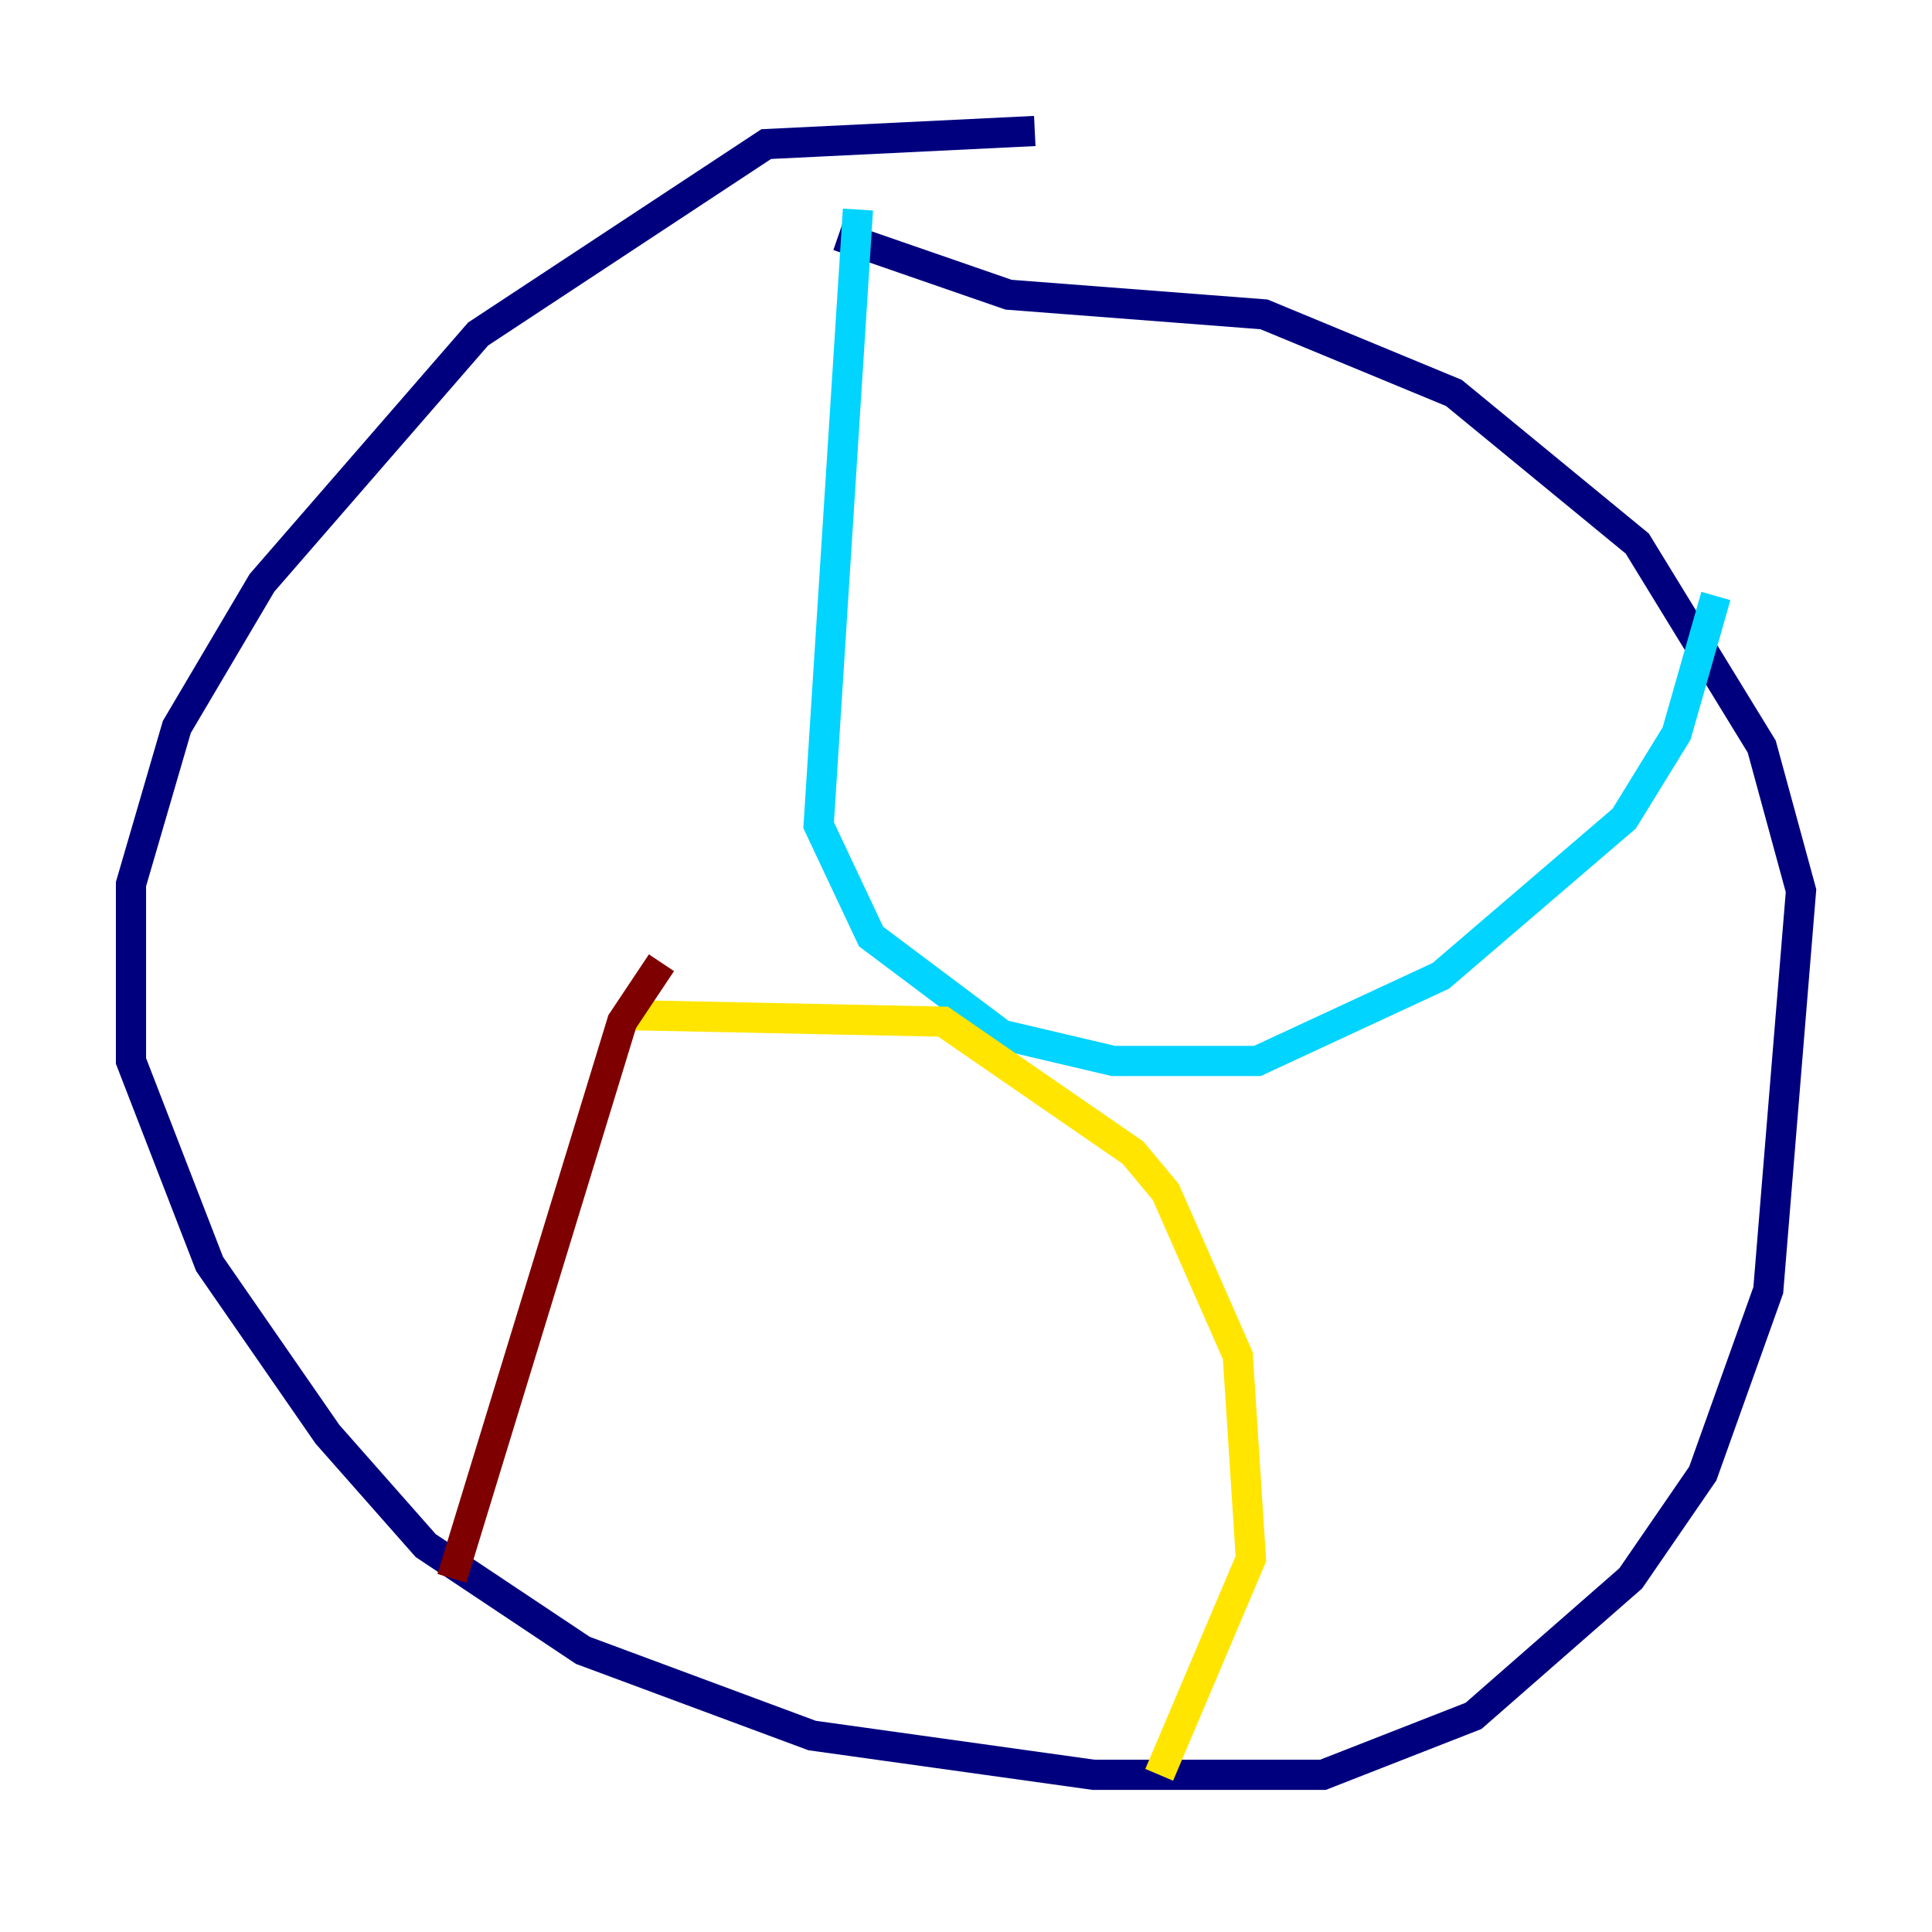 <?xml version="1.0" encoding="utf-8" ?>
<svg baseProfile="tiny" height="128" version="1.2" viewBox="0,0,128,128" width="128" xmlns="http://www.w3.org/2000/svg" xmlns:ev="http://www.w3.org/2001/xml-events" xmlns:xlink="http://www.w3.org/1999/xlink"><defs /><polyline fill="none" points="68.556,8.678 50.766,9.546 31.675,22.129 17.356,38.617 11.715,48.163 8.678,58.576 8.678,70.291 13.885,83.742 21.695,95.024 28.203,102.4 38.617,109.342 53.803,114.983 72.461,117.586 87.647,117.586 97.627,113.681 108.041,104.57 112.814,97.627 117.153,85.478 119.322,59.01 116.719,49.464 108.475,36.014 96.325,26.034 83.742,20.827 66.82,19.525 55.539,15.62" stroke="#00007f" stroke-width="2" /><polyline fill="none" points="56.841,13.885 54.237,54.671 57.709,62.047 66.386,68.556 73.763,70.291 83.308,70.291 95.458,64.651 107.607,54.237 111.078,48.597 113.681,39.485" stroke="#00d4ff" stroke-width="2" /><polyline fill="none" points="41.654,67.254 62.481,67.688 75.064,76.366 77.234,78.969 82.007,89.817 82.875,103.268 76.8,117.586" stroke="#ffe500" stroke-width="2" /><polyline fill="none" points="43.824,63.783 41.22,67.688 29.939,104.57" stroke="#7f0000" stroke-width="2" /></svg>